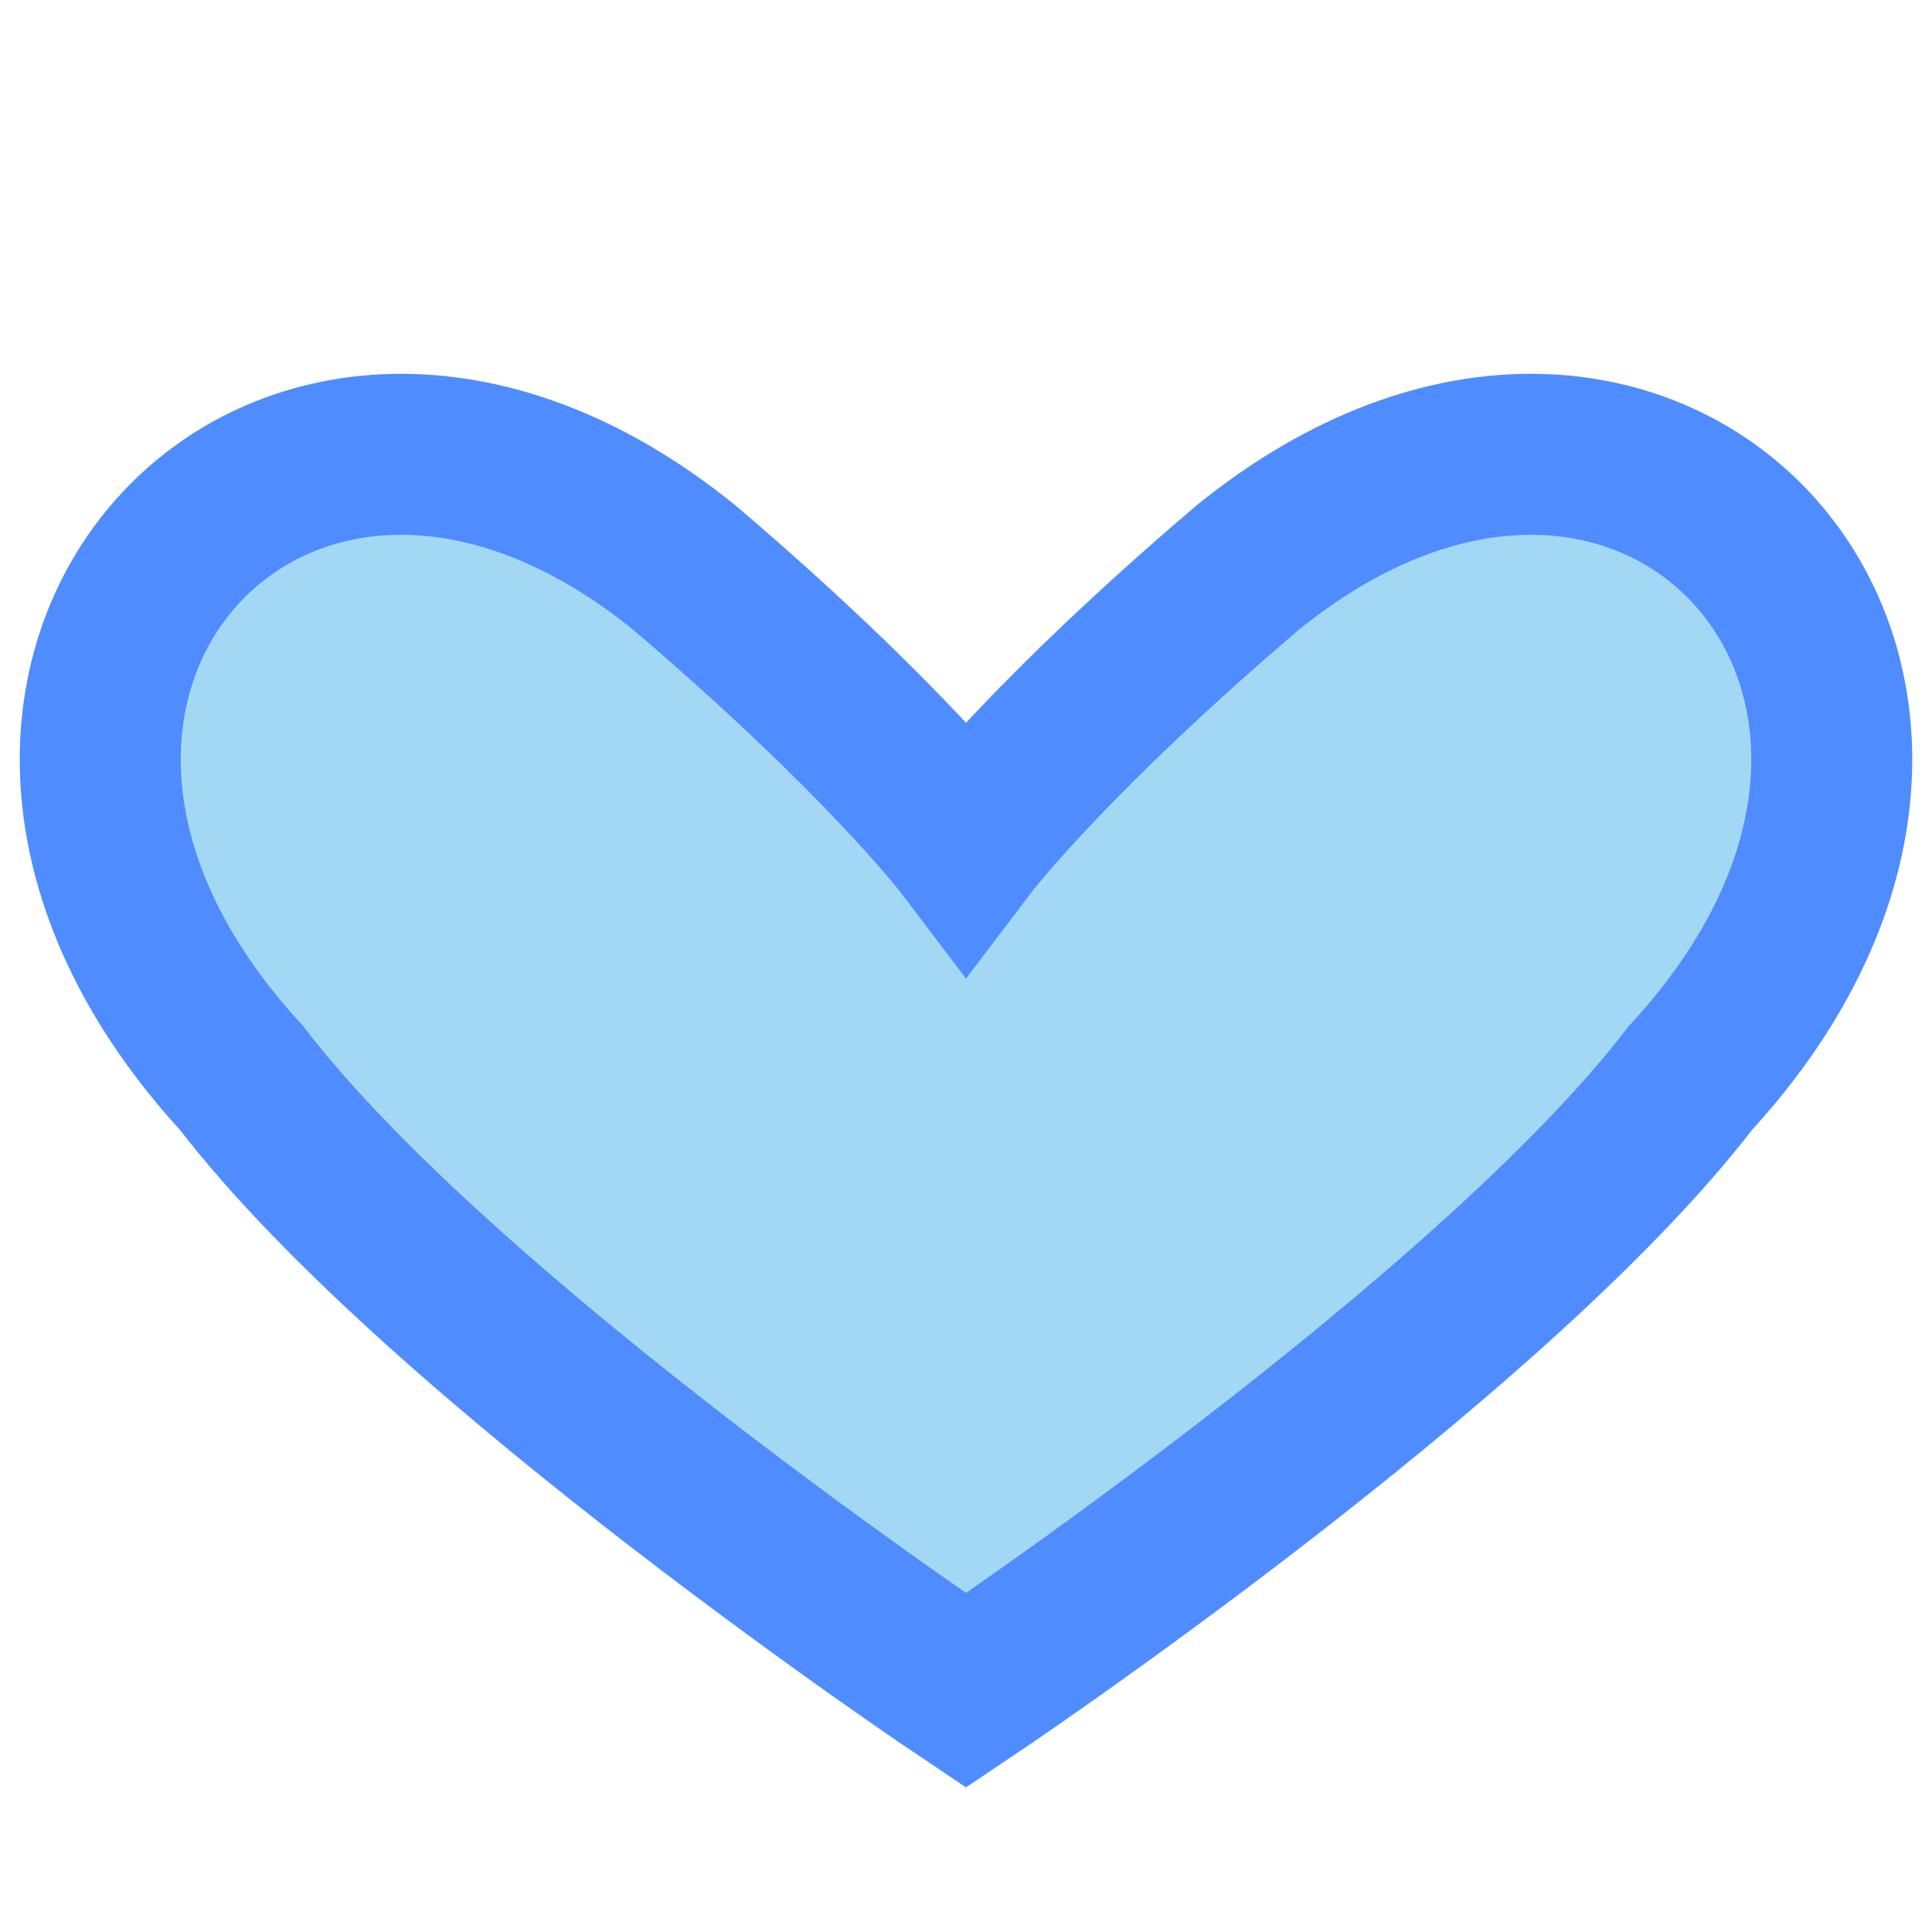 <svg width="24" height="24" viewBox="0 0 24 24" fill="none" xmlns="http://www.w3.org/2000/svg">
  <path d="M12 21s-6.5-4.35-9-7.61C-1.5 8.5 3.5 3 8.5 7.05c2.5 2.13 3.5 3.45 3.5 3.45s1-1.32 3.5-3.45C20.5 3 25.5 8.5 21 13.39 18.5 16.65 12 21 12 21z" fill="#A3D8F4" stroke="#4F8CFF" stroke-width="2"/>
</svg> 